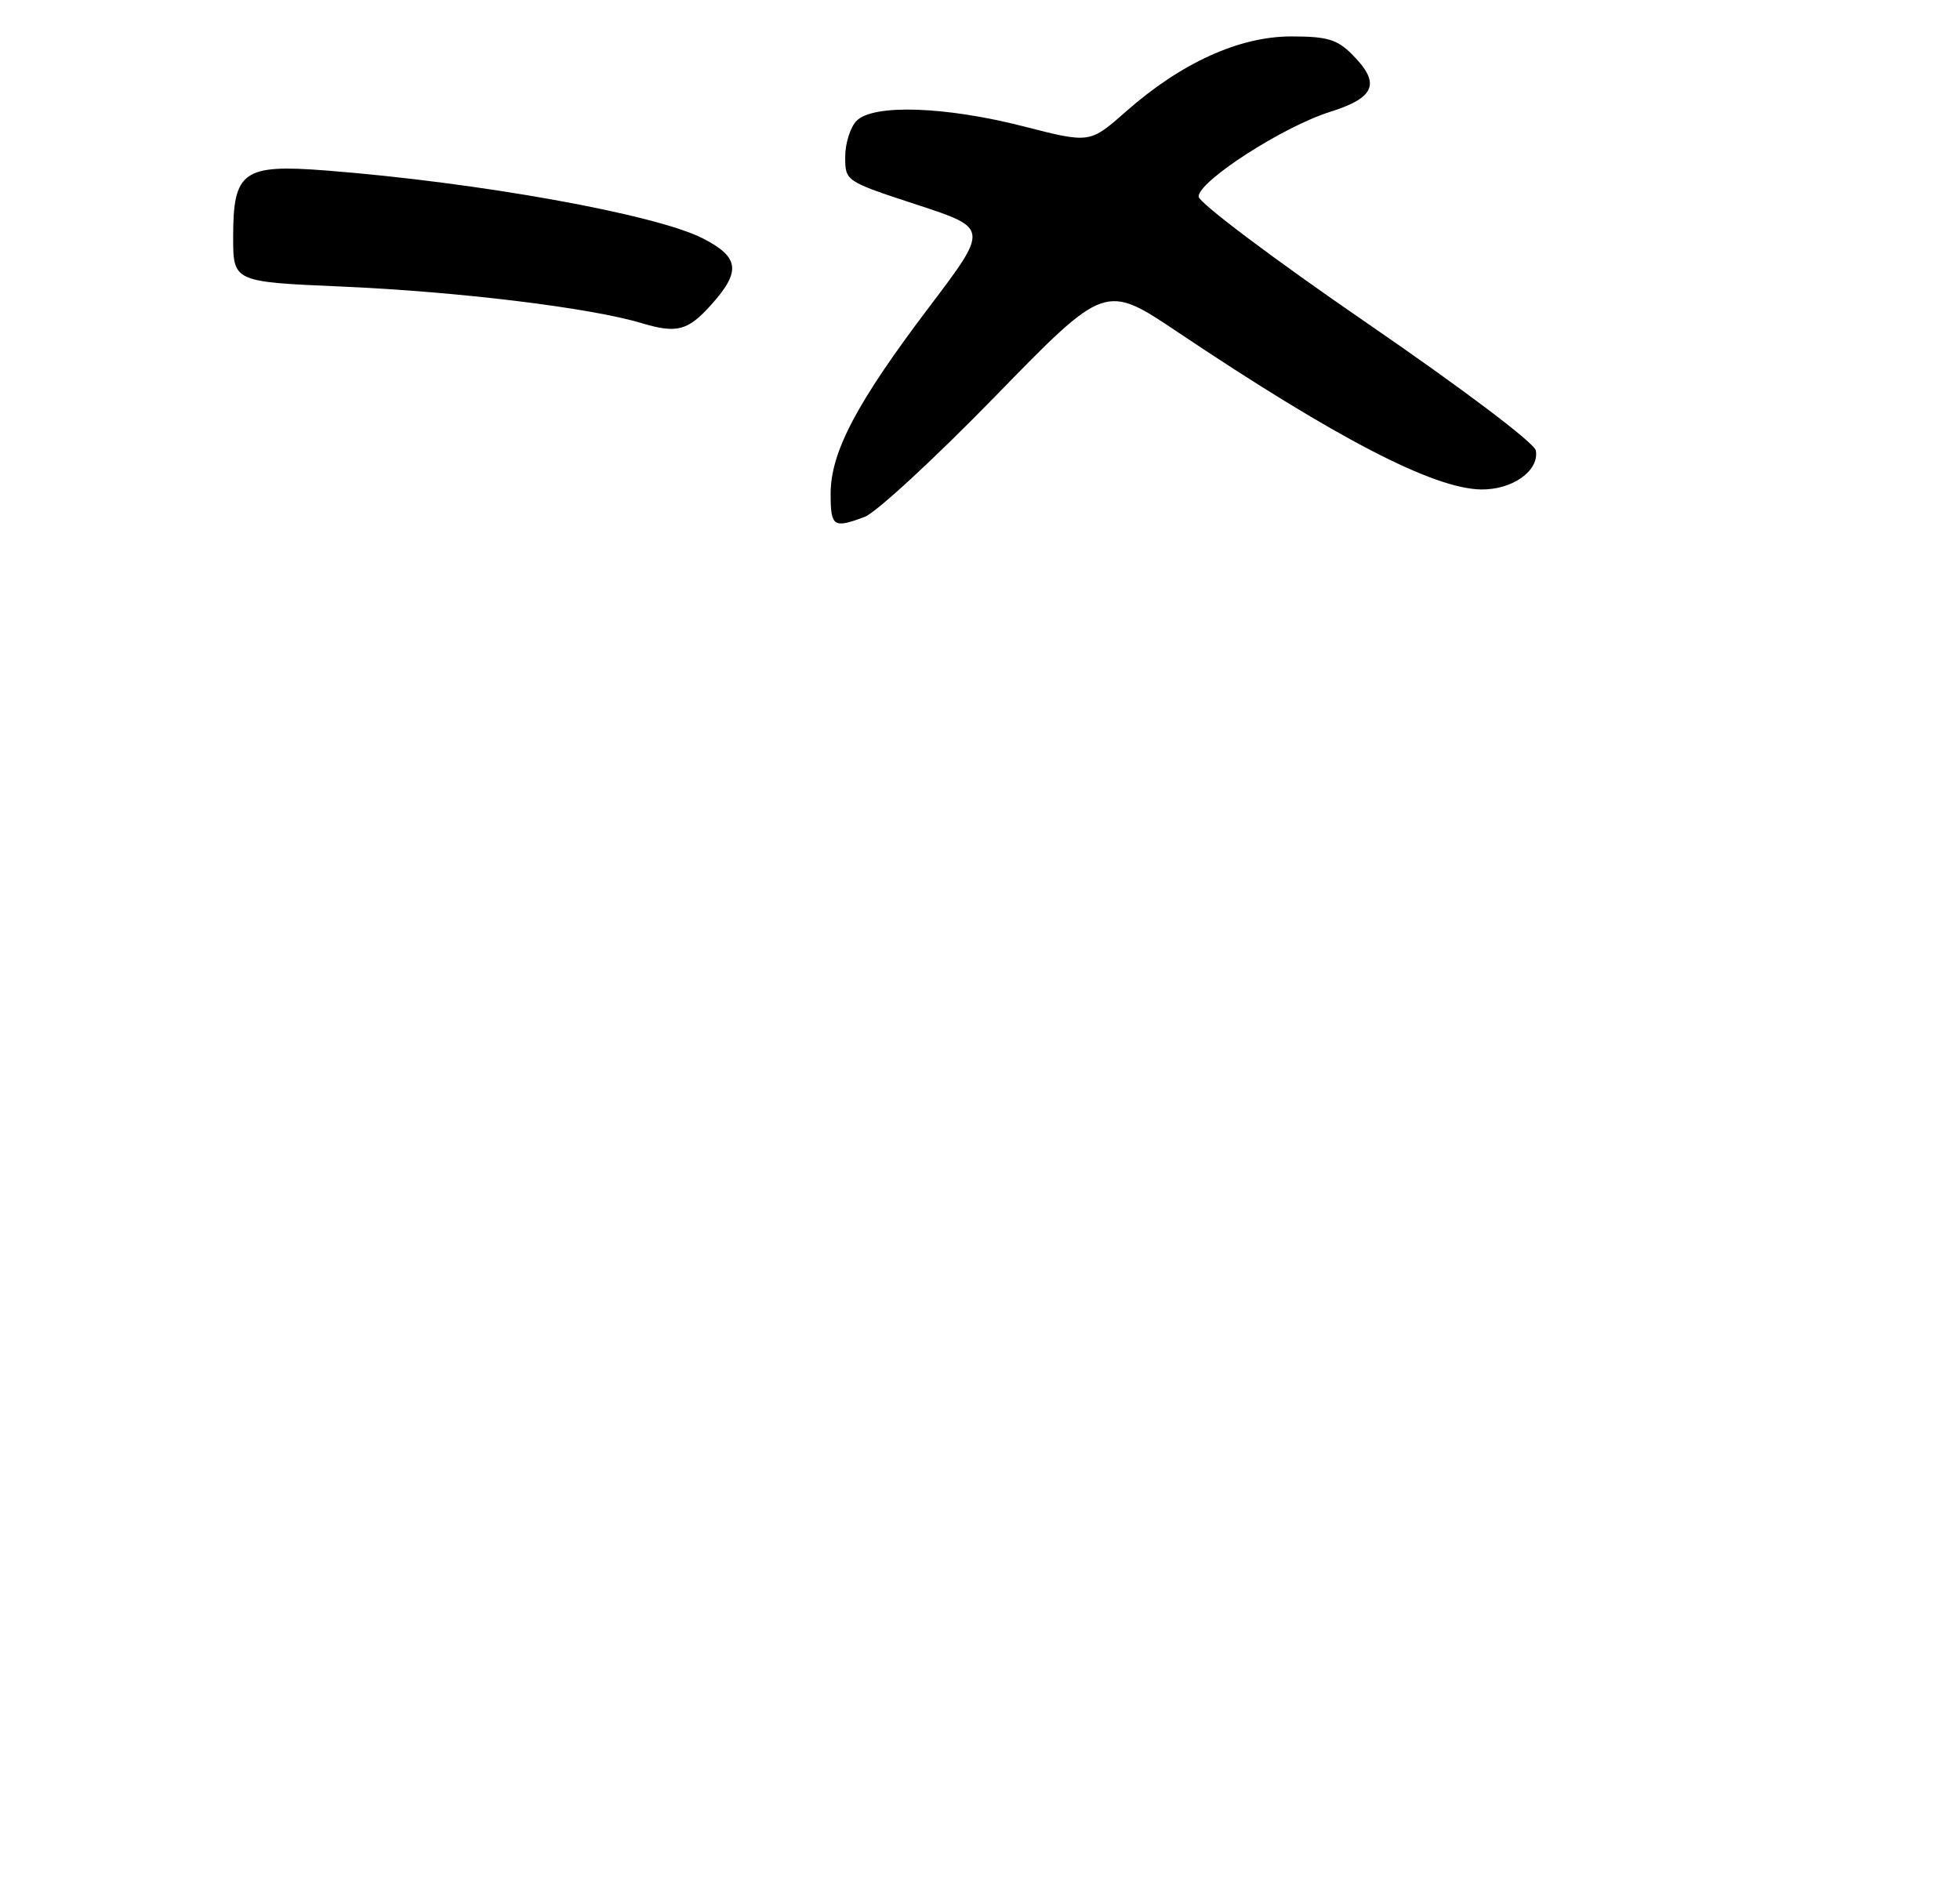<?xml version="1.0" encoding="UTF-8" standalone="no"?>
<!DOCTYPE svg PUBLIC "-//W3C//DTD SVG 1.1//EN" "http://www.w3.org/Graphics/SVG/1.1/DTD/svg11.dtd" >
<svg xmlns="http://www.w3.org/2000/svg" xmlns:xlink="http://www.w3.org/1999/xlink" version="1.1" viewBox="0 0 269 260">
 <g >
 <path fill="currentColor"
d=" M 118.68 70.94 C 120.23 70.36 128.29 62.92 136.59 54.40 C 151.68 38.91 151.68 38.91 161.59 45.55 C 183.40 60.17 196.74 67.09 203.28 67.18 C 207.57 67.24 211.26 64.62 210.79 61.84 C 210.62 60.82 200.80 53.40 187.50 44.27 C 174.85 35.58 164.50 27.80 164.50 26.98 C 164.50 24.86 176.07 17.39 182.53 15.36 C 188.79 13.38 189.53 11.44 185.55 7.45 C 183.50 5.40 182.12 5.00 177.21 5.00 C 170.09 5.00 162.10 8.63 154.54 15.30 C 149.58 19.68 149.58 19.68 140.54 17.36 C 129.79 14.60 119.88 14.26 117.57 16.57 C 116.71 17.44 116.00 19.66 116.00 21.51 C 116.00 24.87 116.00 24.87 125.85 28.10 C 135.71 31.33 135.71 31.33 127.54 42.12 C 117.58 55.27 114.00 62.06 114.00 67.76 C 114.00 72.31 114.37 72.56 118.68 70.94 Z  M 97.60 41.84 C 101.73 37.24 101.49 35.30 96.46 32.72 C 89.99 29.41 65.72 25.04 44.73 23.40 C 33.36 22.52 32.00 23.49 32.00 32.50 C 32.00 38.69 32.00 38.69 46.88 39.33 C 62.94 40.03 81.01 42.23 88.09 44.36 C 92.89 45.80 94.41 45.40 97.60 41.84 Z "/>
</g>
</svg>